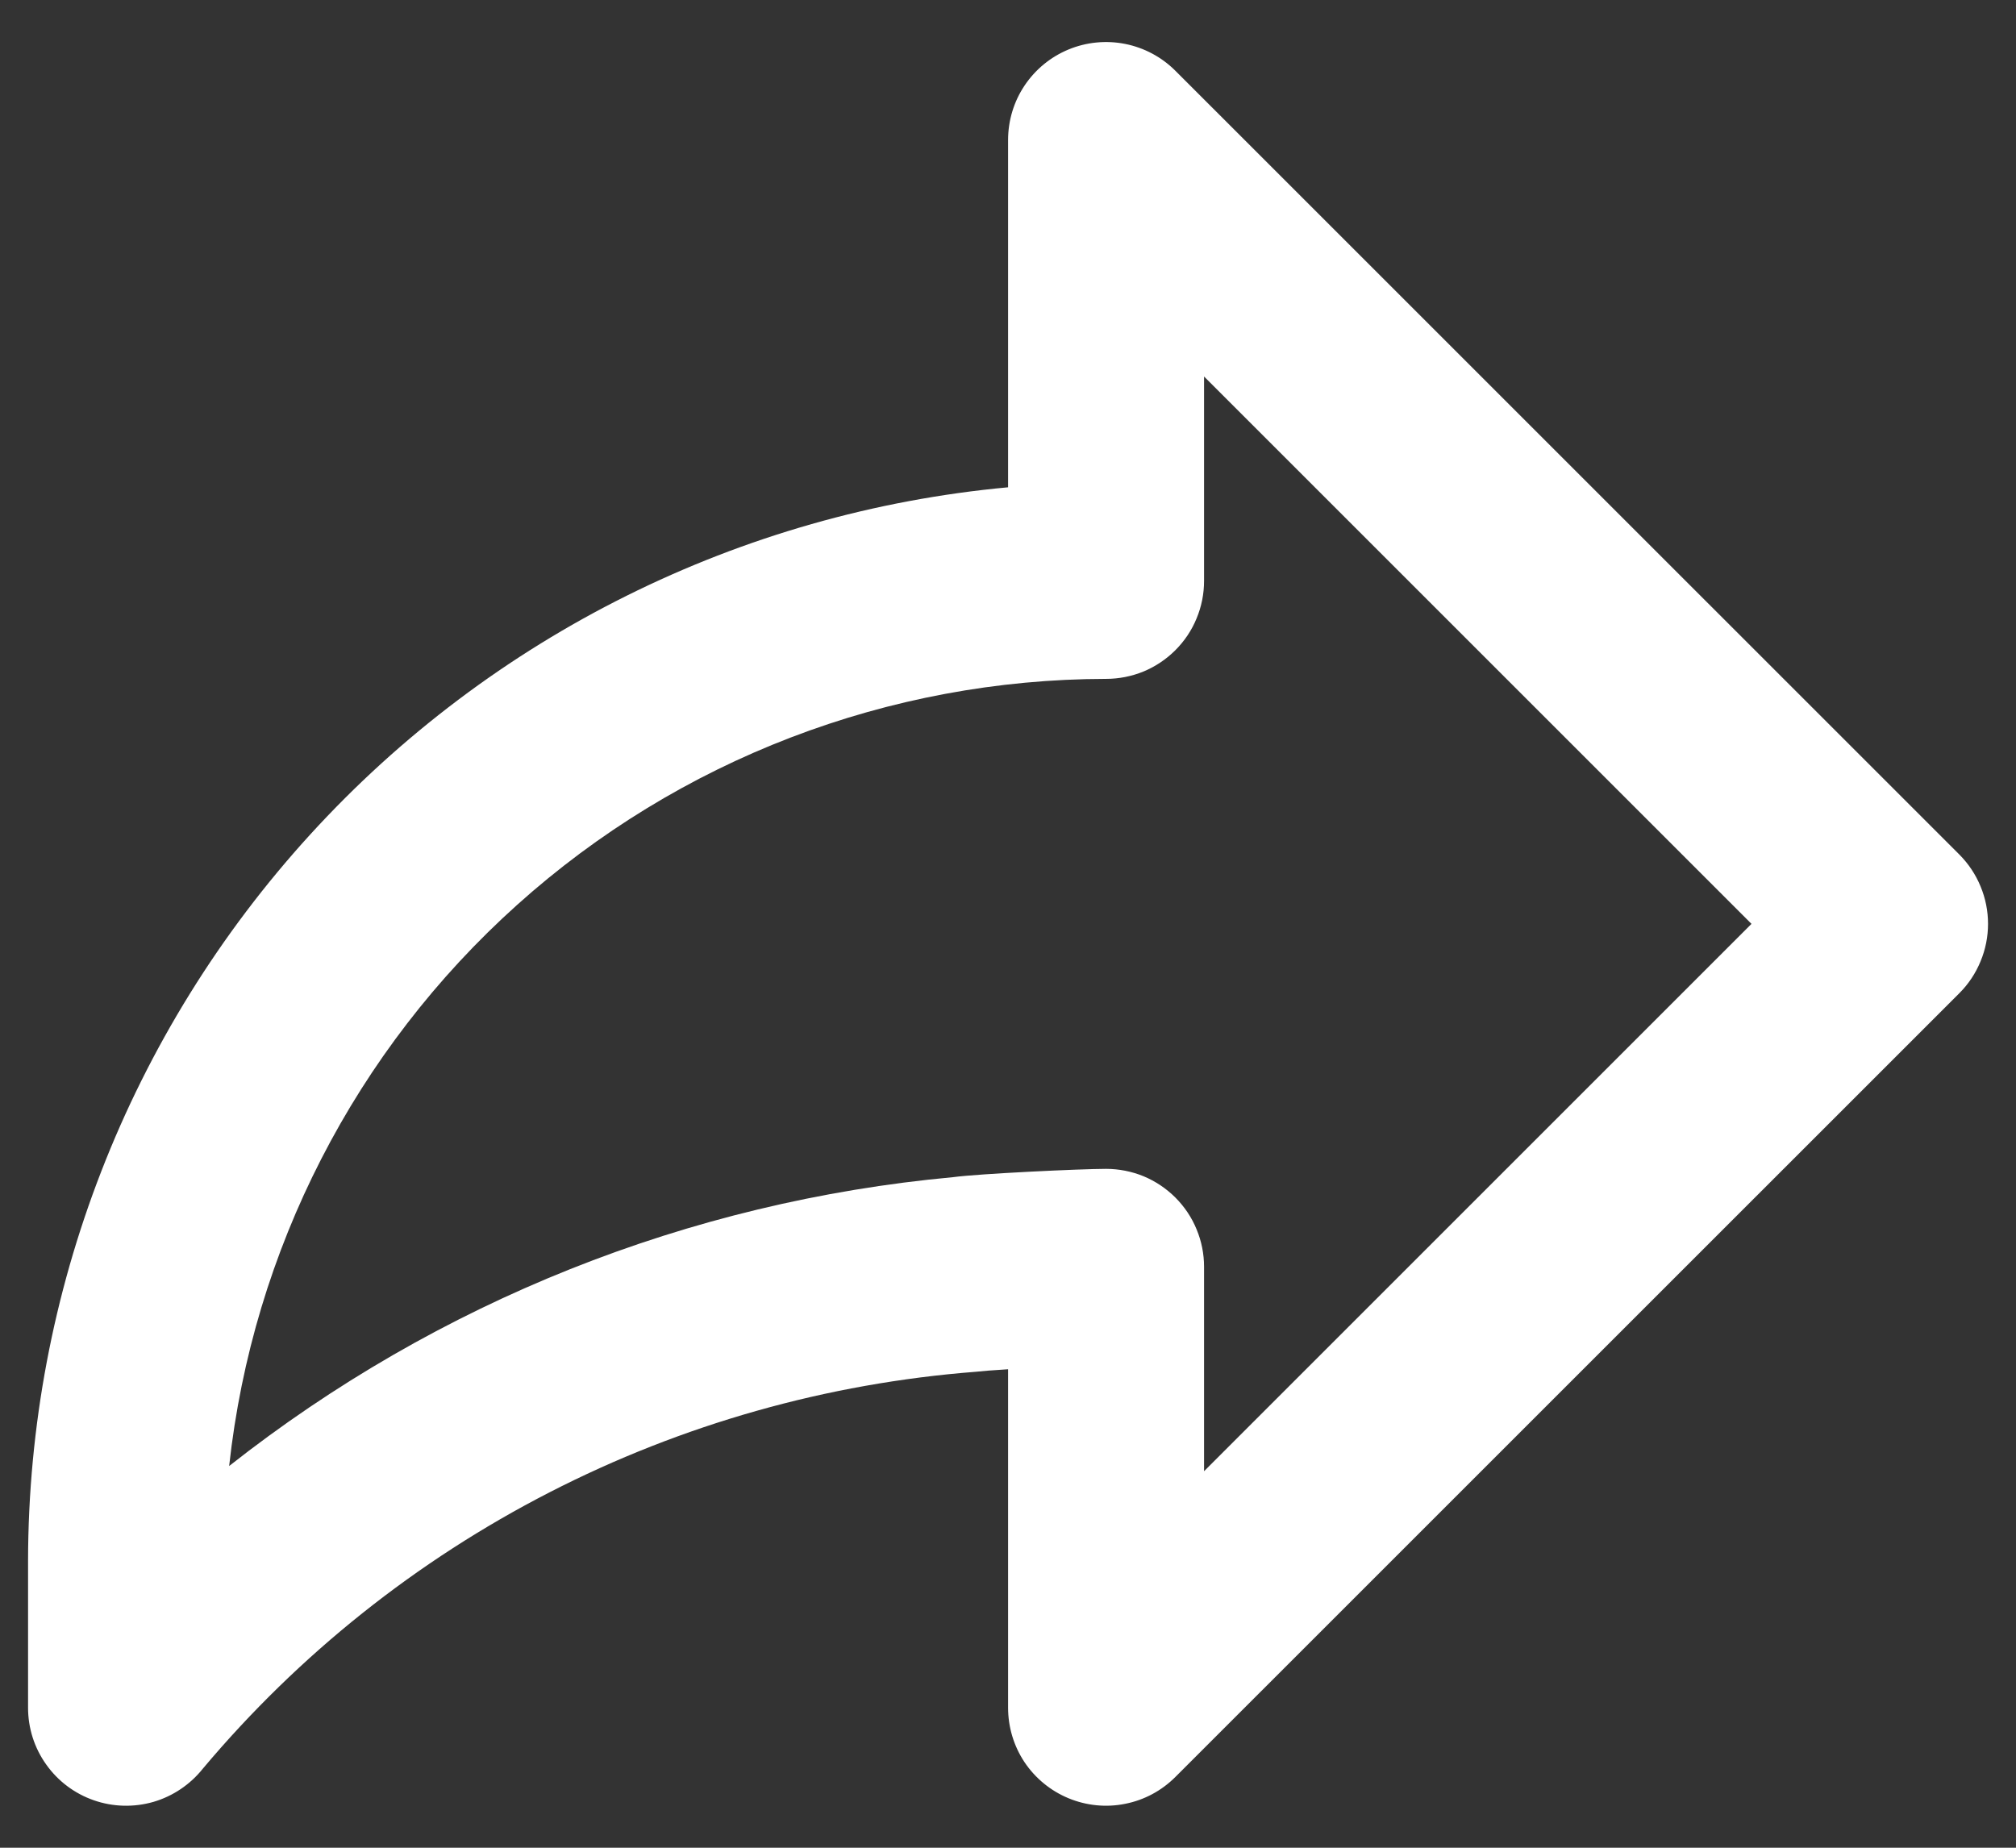 <svg width="24" height="22" viewBox="0 0 24 22" fill="none" xmlns="http://www.w3.org/2000/svg">
<rect x="0" y="0" width="24" height="22" fill="#333333" stroke="none"/>
<path d="M23.326 10.175L13.992 0.842C13.829 0.679 13.621 0.568 13.395 0.523C13.169 0.478 12.934 0.501 12.721 0.589C12.508 0.677 12.325 0.827 12.197 1.019C12.069 1.21 12.001 1.436 12.001 1.667V5.802C8.814 6.097 5.851 7.571 3.694 9.935C1.536 12.299 0.338 15.383 0.334 18.583V20.333C0.334 20.576 0.409 20.812 0.55 21.009C0.69 21.207 0.889 21.356 1.117 21.435C1.346 21.515 1.594 21.521 1.827 21.454C2.059 21.386 2.265 21.247 2.416 21.057C3.558 19.698 4.961 18.58 6.541 17.769C8.12 16.958 9.846 16.47 11.617 16.333C11.675 16.326 11.821 16.314 12.001 16.303V20.333C12.001 20.564 12.069 20.79 12.197 20.982C12.325 21.173 12.508 21.323 12.721 21.411C12.934 21.499 13.169 21.523 13.395 21.477C13.621 21.433 13.829 21.321 13.992 21.158L23.326 11.825C23.434 11.717 23.52 11.588 23.578 11.446C23.637 11.305 23.667 11.153 23.667 11C23.667 10.847 23.637 10.695 23.578 10.554C23.52 10.412 23.434 10.284 23.326 10.175ZM14.334 17.517V15.083C14.334 14.93 14.304 14.778 14.245 14.637C14.187 14.495 14.101 14.367 13.992 14.258C13.884 14.15 13.755 14.064 13.614 14.005C13.472 13.947 13.32 13.917 13.167 13.917C12.87 13.917 11.655 13.974 11.345 14.016C8.201 14.306 5.208 15.5 2.728 17.455C3.009 14.882 4.23 12.503 6.156 10.774C8.082 9.044 10.579 8.087 13.167 8.083C13.32 8.083 13.472 8.053 13.614 7.995C13.755 7.936 13.884 7.85 13.992 7.742C14.101 7.633 14.187 7.505 14.245 7.363C14.304 7.222 14.334 7.07 14.334 6.917V4.483L20.851 11L14.334 17.517Z" fill="white"/>
</svg>
